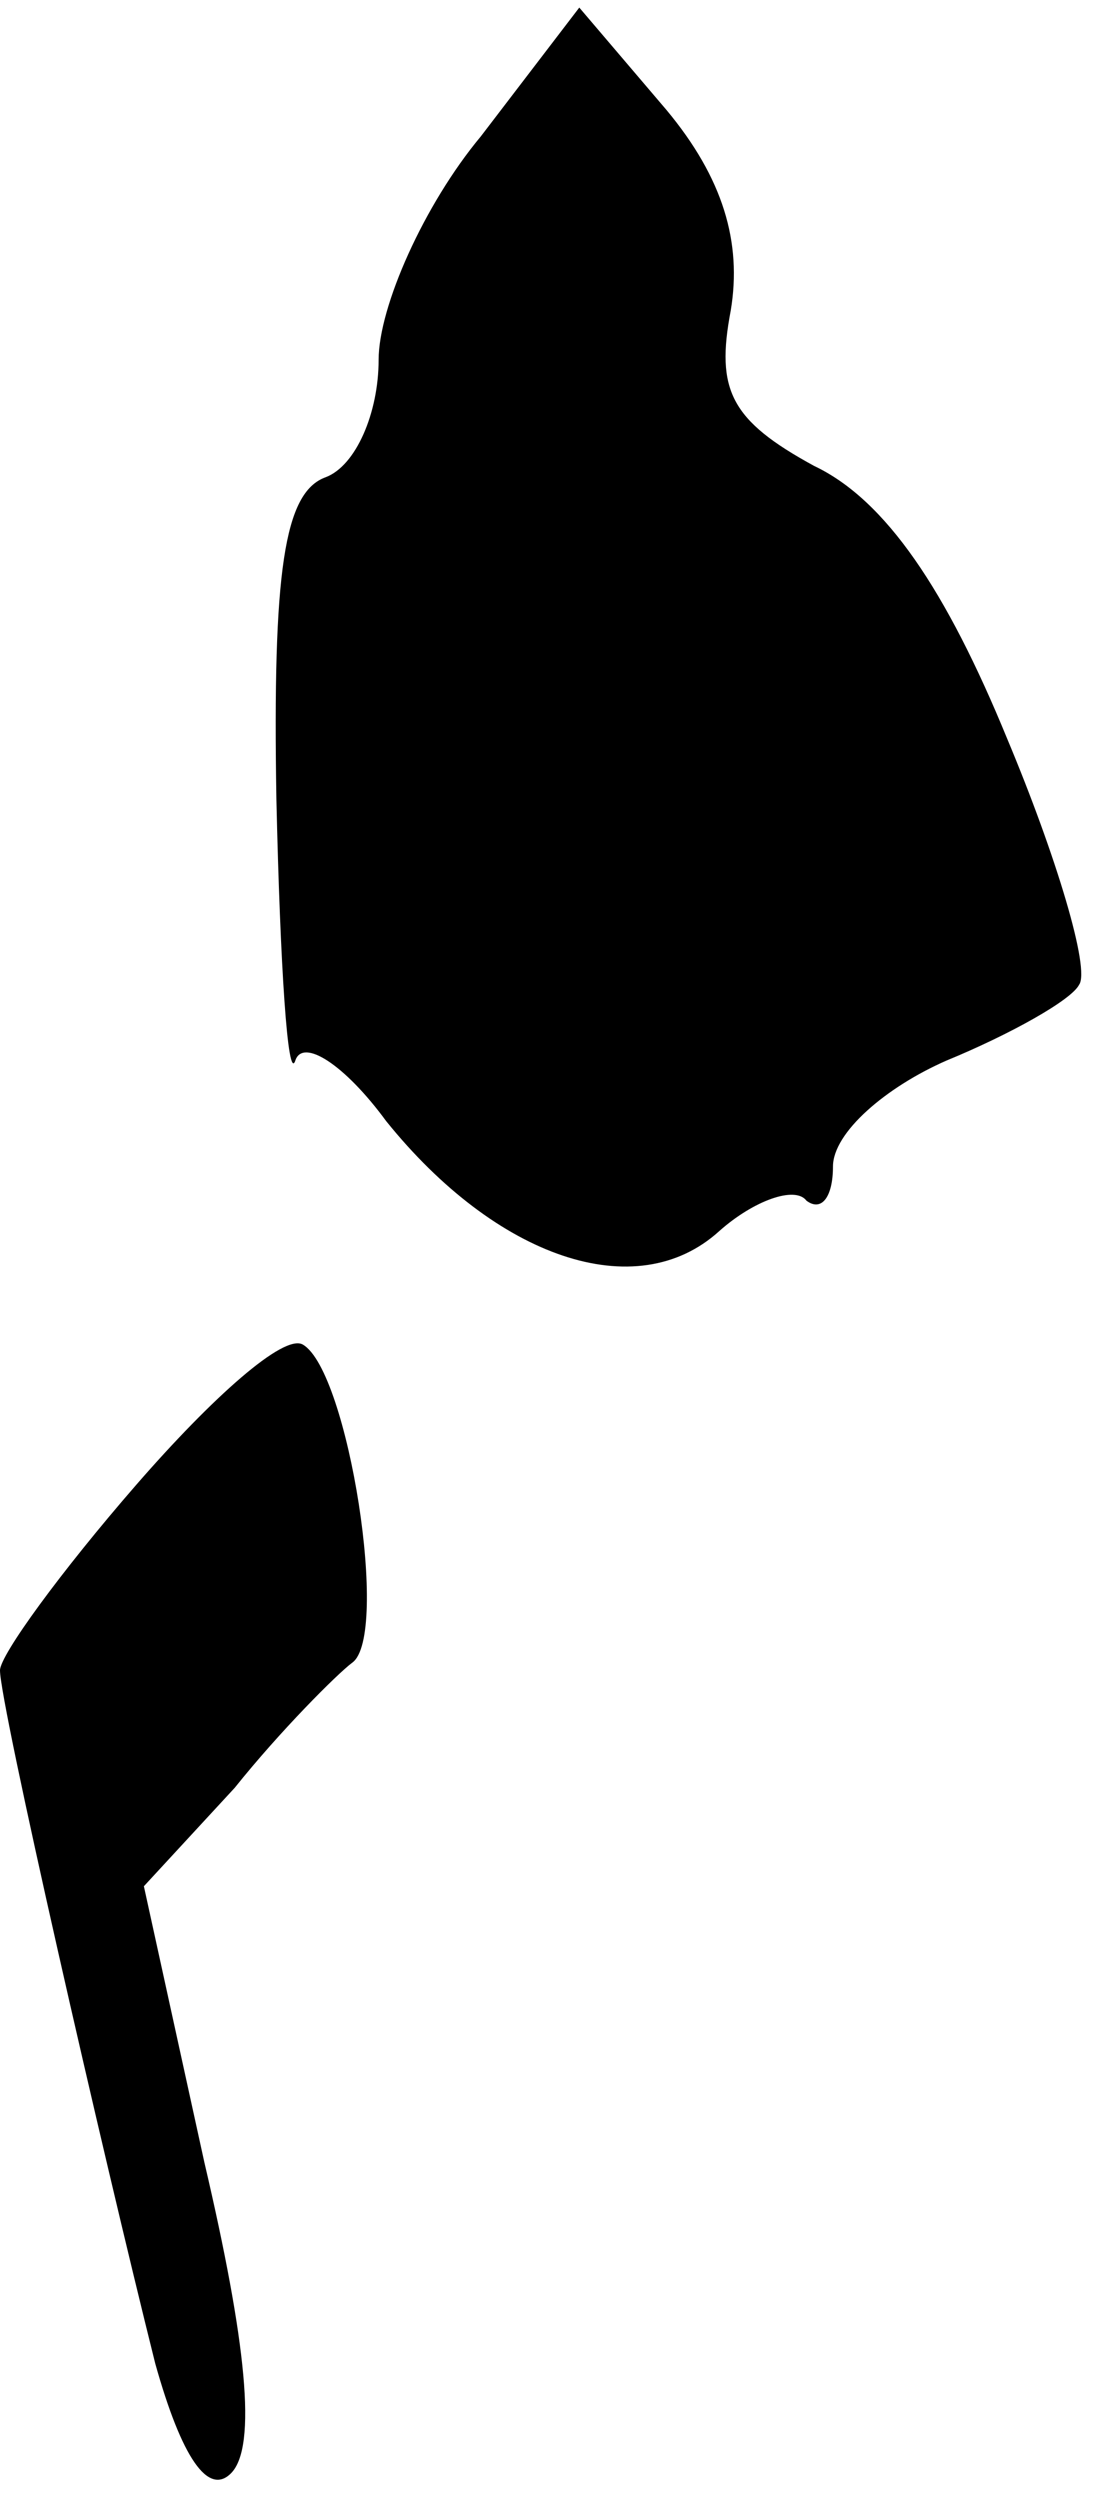<?xml version="1.0" standalone="no"?>
<!DOCTYPE svg PUBLIC "-//W3C//DTD SVG 20010904//EN"
 "http://www.w3.org/TR/2001/REC-SVG-20010904/DTD/svg10.dtd">
<svg version="1.0" xmlns="http://www.w3.org/2000/svg"
 width="29pt" height="66pt" viewBox="0 0 29 66"
 preserveAspectRatio="xMidYMid meet">
<g transform="translate(0,66) scale(0.1,-0.1)"
fill="#000000" stroke="none">
<path fill="#000000" stroke="none" d="M127 624 c-15 -18 -27 -45 -27 -59 0
-14 -6 -28 -14 -31 -11 -4 -14 -25 -13 -85 1 -44 3 -75 5 -69 2 6 13 -1 24
-16 29 -36 66 -49 88 -29 9 8 20 12 23 8 4 -3 7 1 7 9 0 9 14 21 30 28 17 7
33 16 35 20 3 4 -6 34 -19 65 -16 39 -32 63 -51 72 -22 12 -26 20 -22 41 3 18
-2 35 -17 53 l-23 27 -26 -34z"/>
<path fill="#000000" stroke="none" d="M36 268 c-20 -23 -36 -45 -36 -49 0 -9
27 -127 41 -183 7 -25 14 -35 20 -29 7 7 4 35 -7 82 l-16 73 24 26 c12 15 27
30 31 33 10 7 -1 77 -13 84 -5 3 -24 -14 -44 -37z"/>
</g>
</svg>
